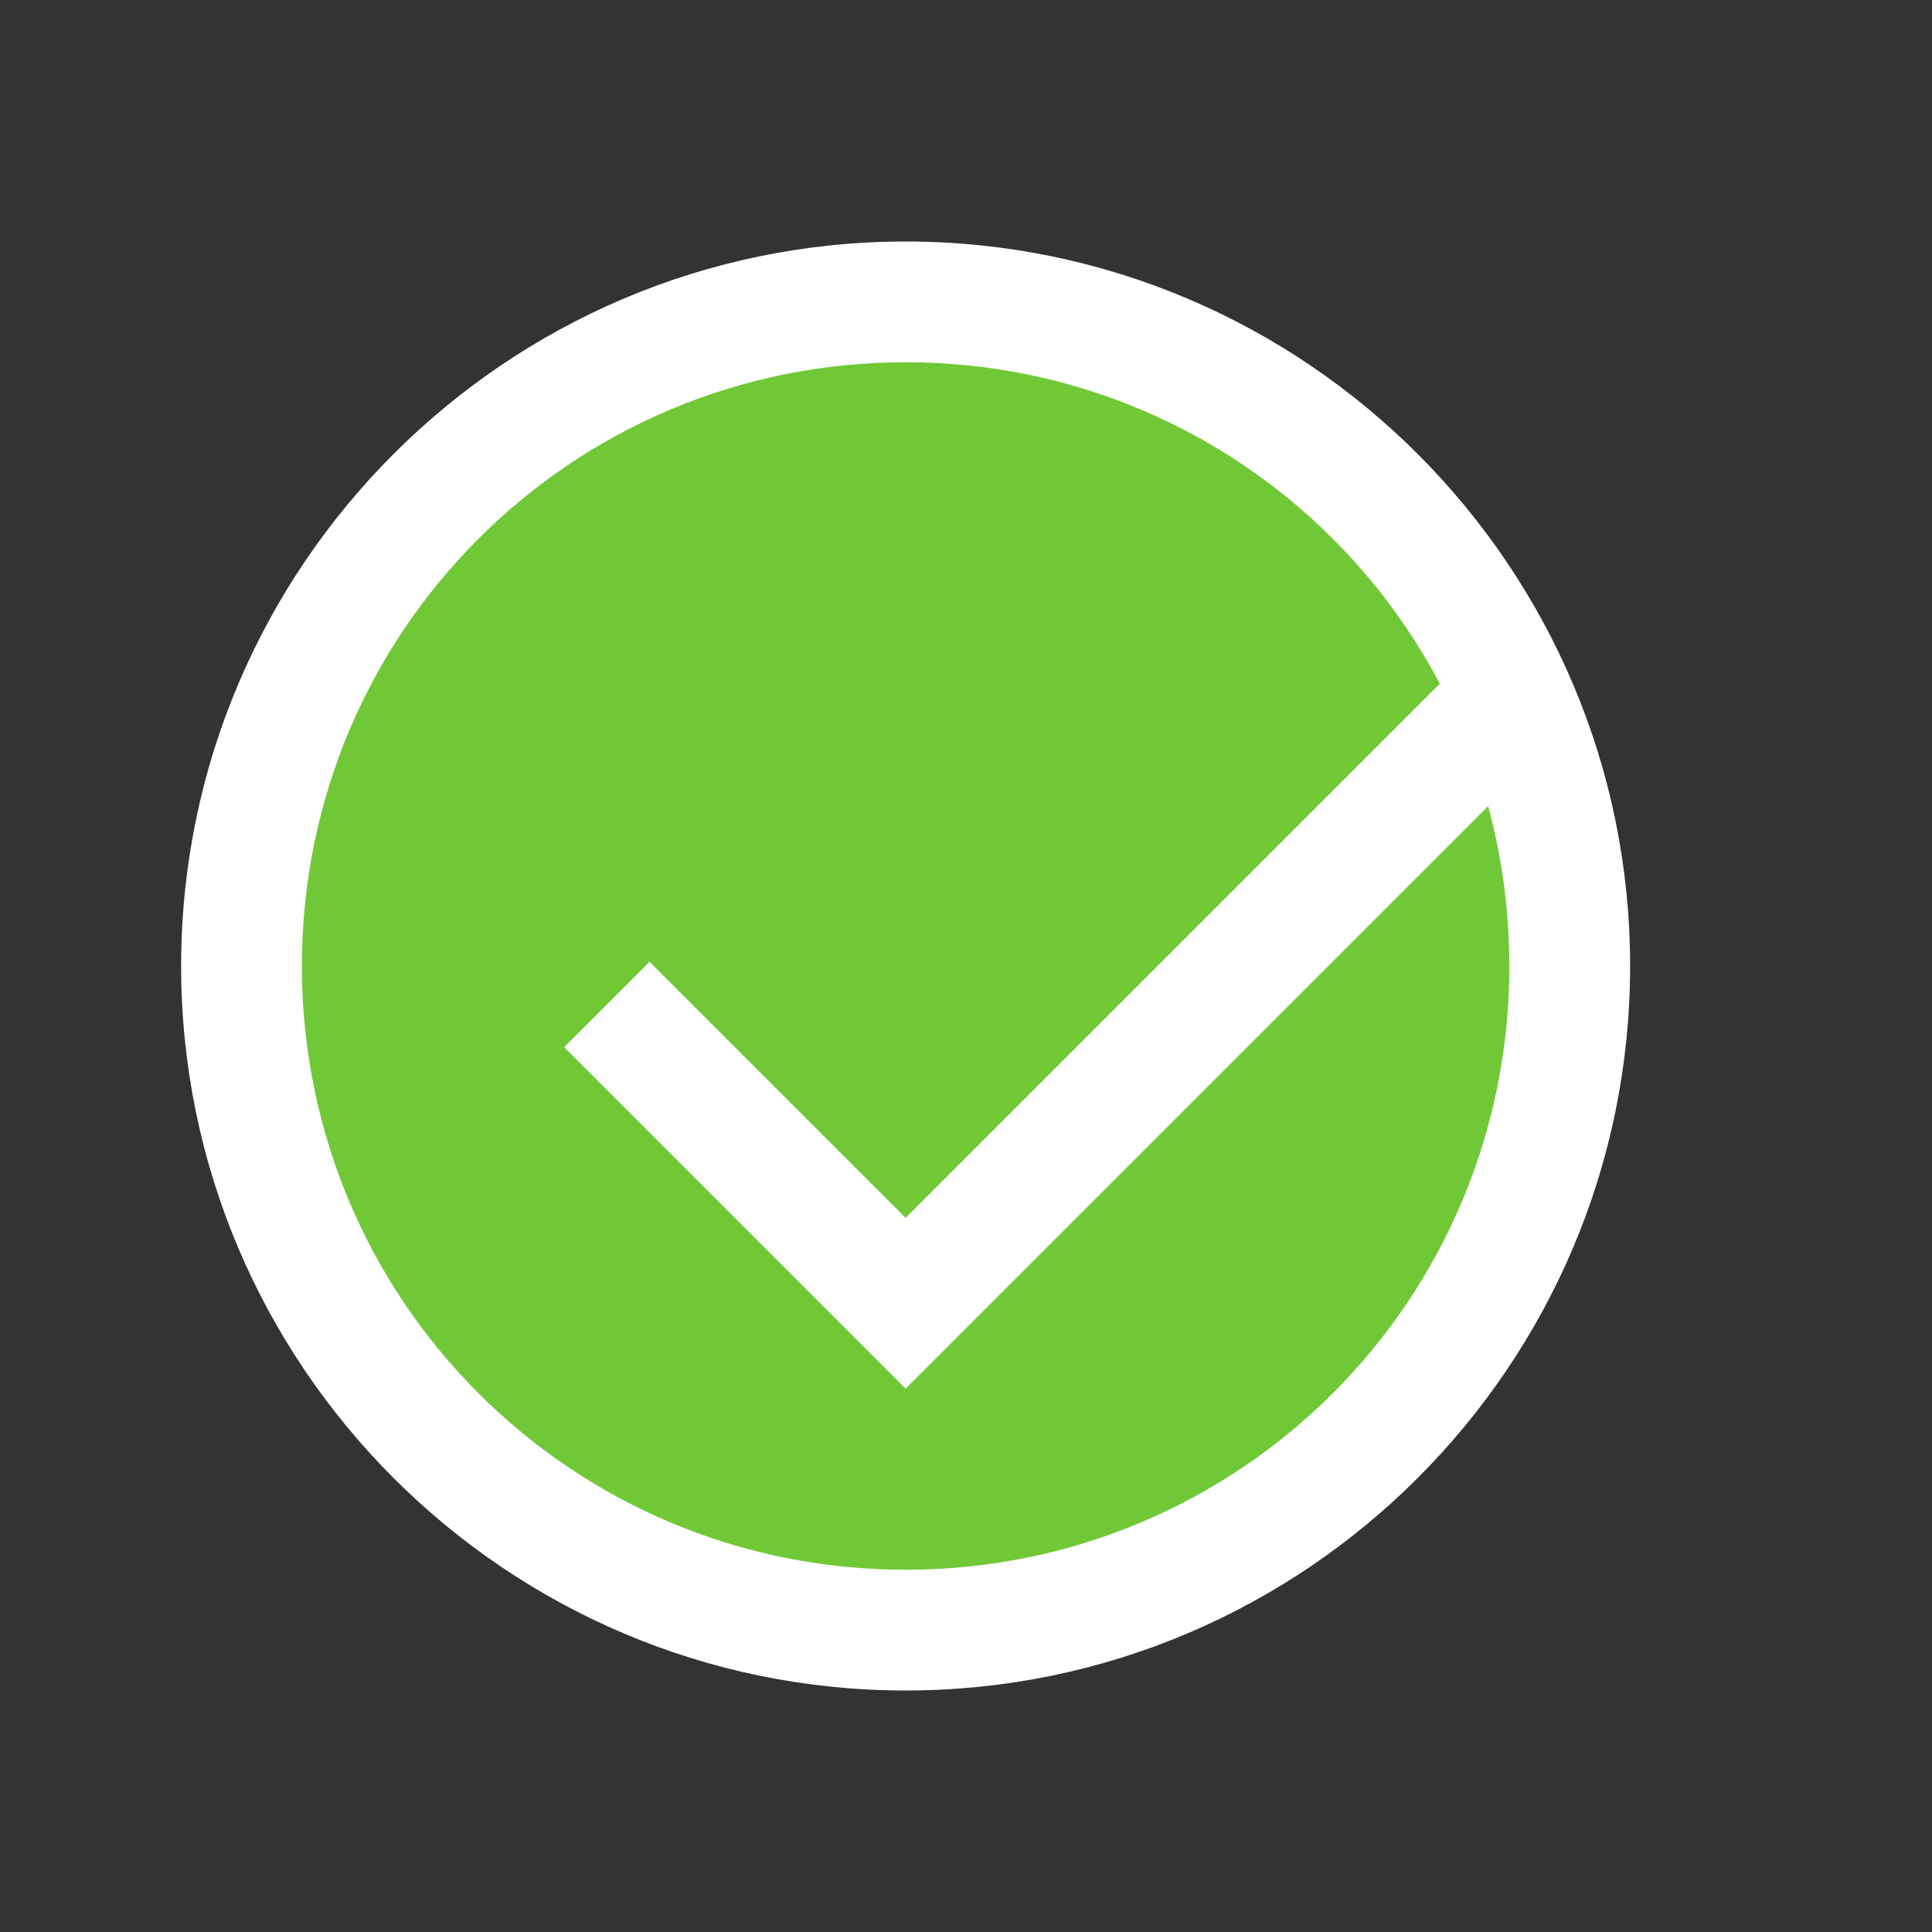 <?xml version="1.0" encoding="UTF-8" standalone="no"?>
<svg
   viewBox="0 0 16 16"
   version="1.1"
   id="svg6"
   sodipodi:docname="symbol+filled_ok.svg"
   inkscape:version="1.3-beta (cedbd6c, 2023-05-28)"
   width="32"
   height="32"
   xmlns:inkscape="http://www.inkscape.org/namespaces/inkscape"
   xmlns:sodipodi="http://sodipodi.sourceforge.net/DTD/sodipodi-0.dtd"
   xmlns="http://www.w3.org/2000/svg"
   xmlns:svg="http://www.w3.org/2000/svg"
   xmlns:rdf="http://www.w3.org/1999/02/22-rdf-syntax-ns#"
   xmlns:cc="http://creativecommons.org/ns#"
   xmlns:dc="http://purl.org/dc/elements/1.1/">
  <rect x="0" y="0" width="16" height="16" fill="#333333" stroke="none"/>
  <sodipodi:namedview
     pagecolor="#808080"
     bordercolor="#666666"
     borderopacity="1"
     objecttolerance="10"
     gridtolerance="10"
     guidetolerance="10"
     inkscape:pageopacity="0"
     inkscape:pageshadow="2"
     inkscape:window-width="1912"
     inkscape:window-height="1358"
     id="namedview8"
     showgrid="true"
     inkscape:zoom="45.254834"
     inkscape:cx="16.440233"
     inkscape:cy="15.644738"
     inkscape:window-x="3840"
     inkscape:window-y="698"
     inkscape:window-maximized="0"
     inkscape:current-layer="svg6"
     inkscape:pagecheckerboard="0"
     inkscape:snap-bbox="true"
     inkscape:showpageshadow="0"
     inkscape:deskcolor="#d1d1d1">
    <inkscape:grid
       type="xygrid"
       id="grid863"
       originx="0"
       originy="0"
       spacingy="0.5"
       spacingx="0.5"
       units="px"
       visible="true"
       color="#404040"
       opacity="0.502"
       empcolor="#404040"
       empopacity="0.502" />
  </sodipodi:namedview>
  <defs
     id="defs3051">
    <style
       type="text/css"
       id="current-color-scheme">&#10;      .ColorScheme-Text {&#10;        color:#232629;&#10;      }&#10;      </style>
  </defs>
  <path
     style="fill:#ffffff;stroke:none;stroke-width:0.5px;stroke-linecap:butt;stroke-linejoin:miter;stroke-opacity:1;fill-opacity:1"
     d="M 5,7 4,8.5 7.5,12 10,10.5 13,7 12,5 Z"
     id="path1" />
  <path
     id="path4-2"
     style="color:#232629;fill:#71c837;fill-opacity:1;stroke:none;stroke-width:1"
     d="M 7.5 2.5 C 4.462 2.5 2 4.962 2 8 C 2 11.038 4.462 13.5 7.5 13.5 C 10.538 13.5 13 11.038 13 8 C 13 7.398 12.902 6.819 12.724 6.276 L 11.908 7.092 L 8.207 10.793 L 7.5 11.5 L 6.793 10.793 L 4.672 8.672 L 5.379 7.965 L 7.5 10.086 L 11.551 6.035 L 12.289 5.297 C 11.345 3.627 9.555 2.5 7.5 2.5 z " />
  <path
     id="path9"
     style="color:#232629;fill:#ffffff;fill-opacity:1;stroke-width:0.5;-inkscape-stroke:none"
     d="m 7.5,2 c -3.308,0 -6,2.692 -6,6 0,3.308 2.692,6 6,6 3.308,0 6,-2.692 6,-6 0,-3.308 -2.692,-6 -6,-6 z m 0,1 c 2.768,0 5,2.232 5,5 0,2.768 -2.232,5 -5,5 -2.768,0 -5,-2.232 -5,-5 0,-2.768 2.232,-5 5,-5 z" />
</svg>
